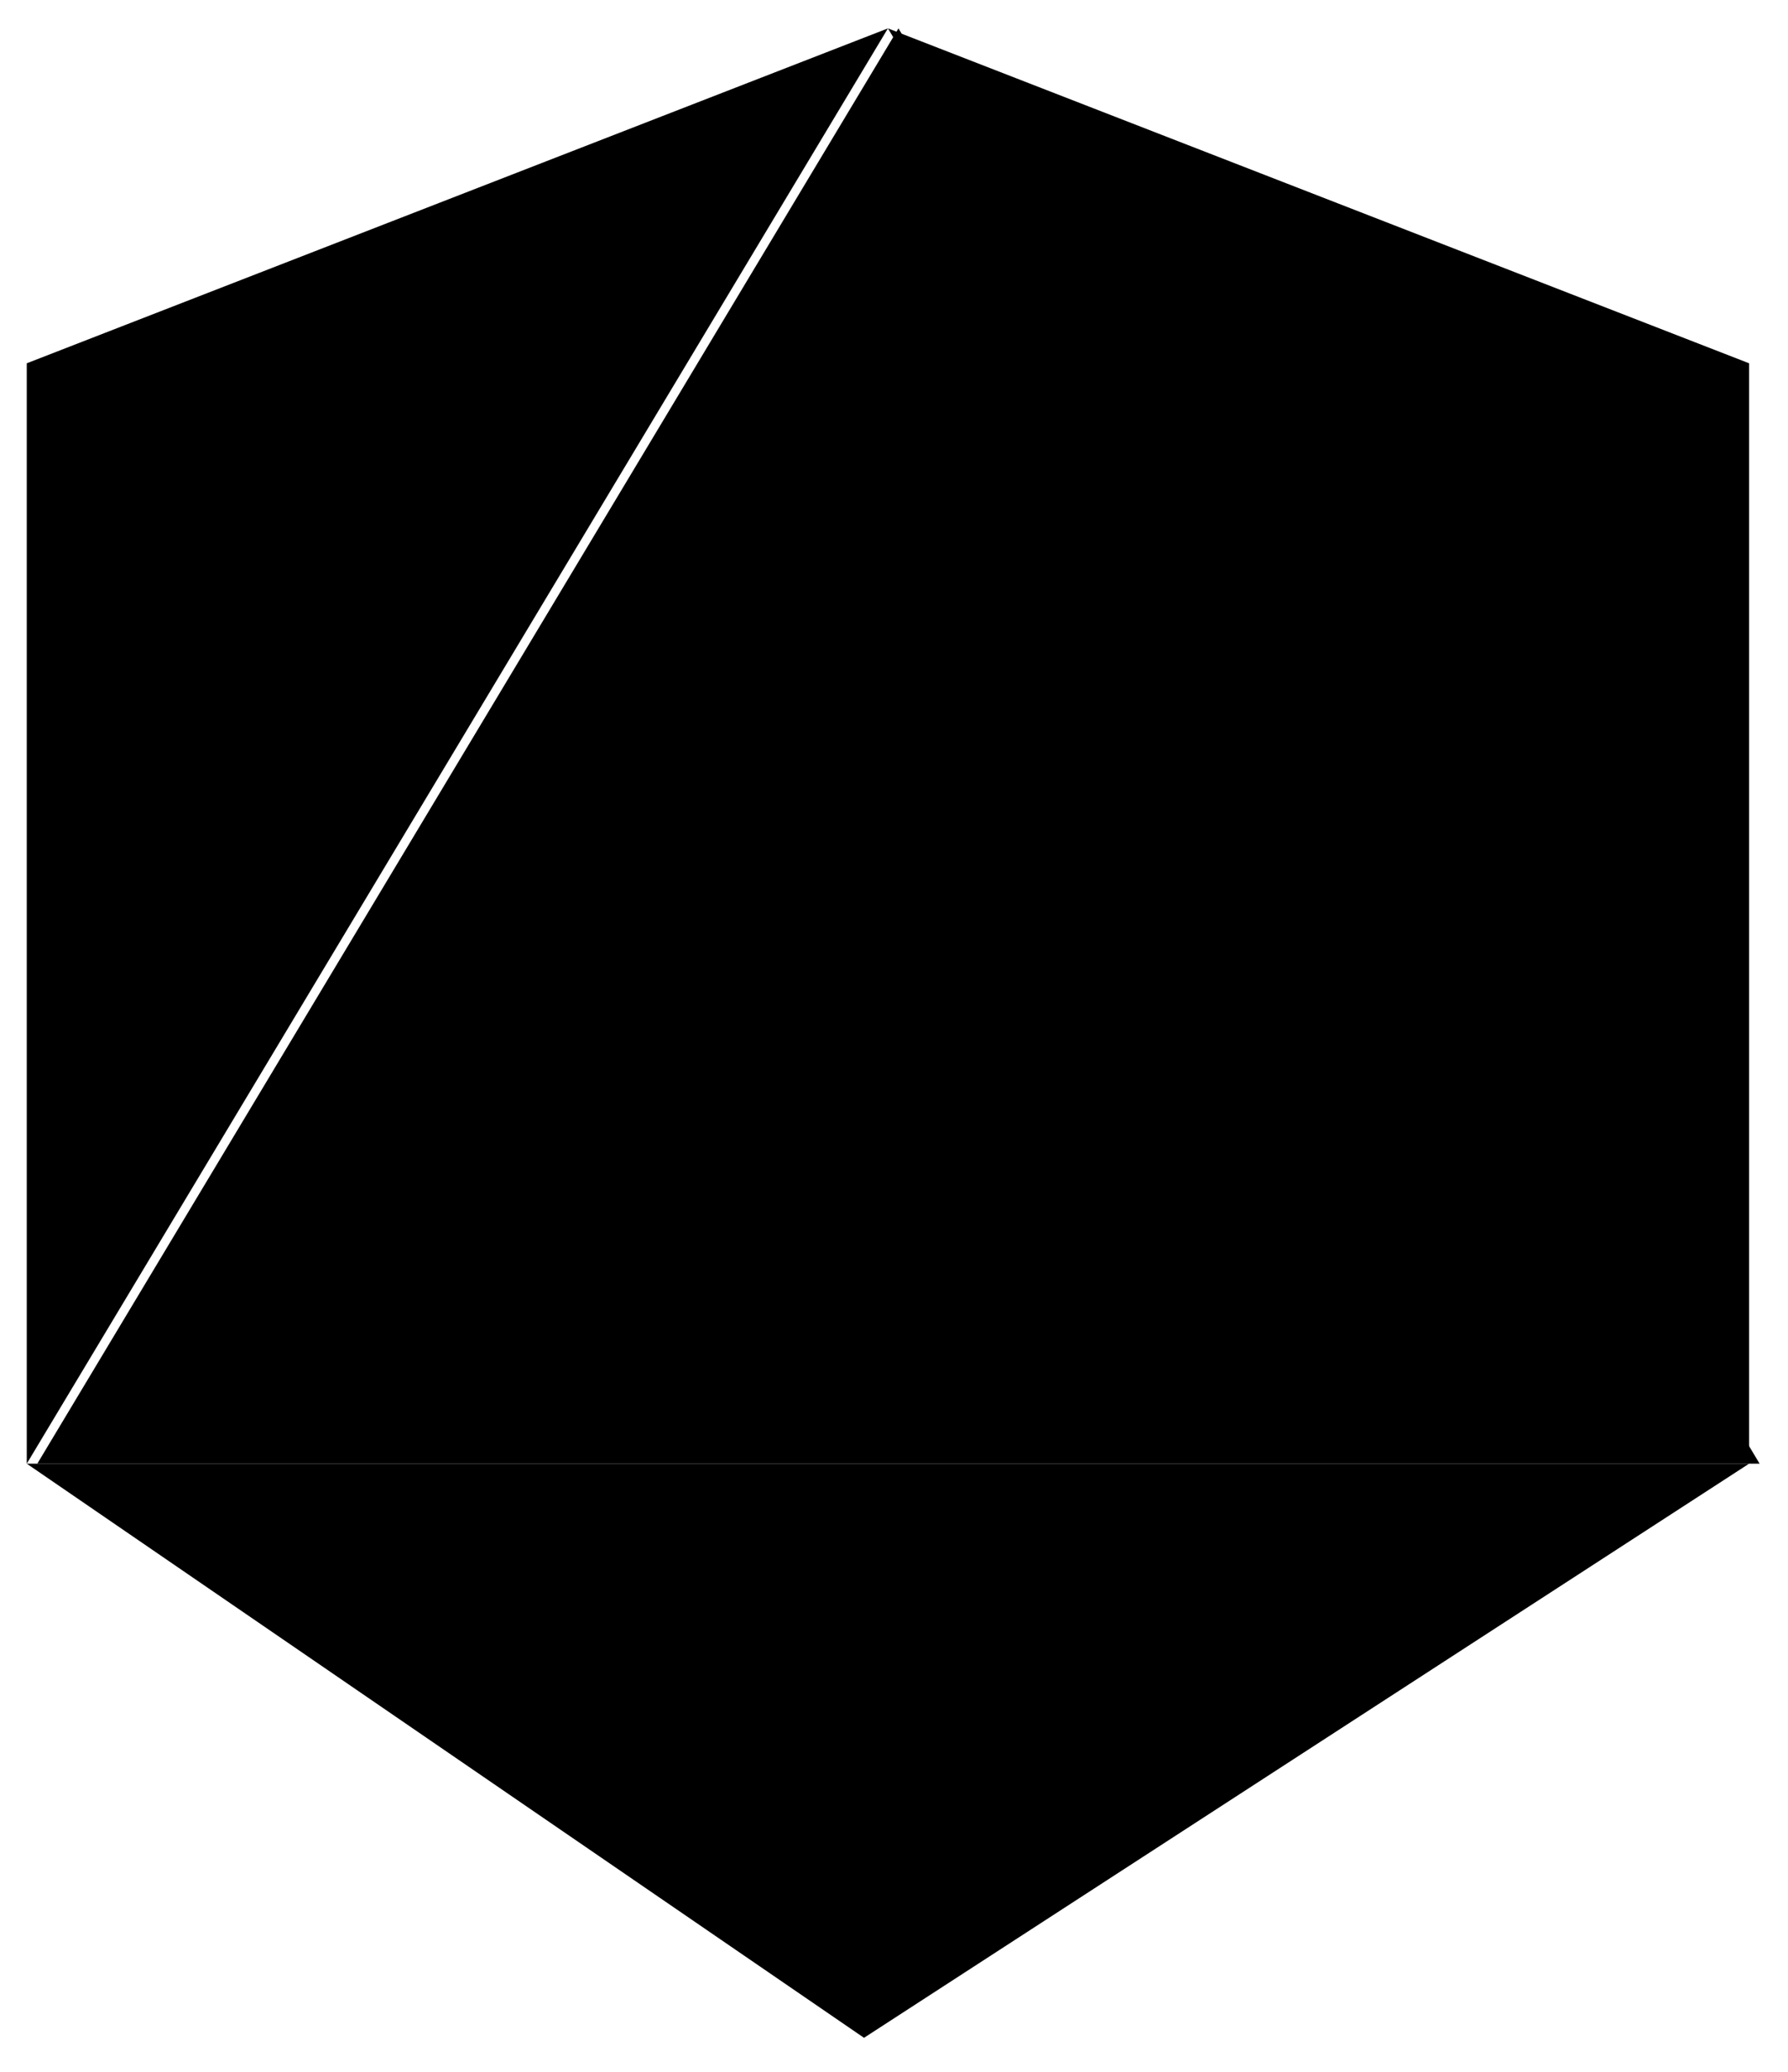 <svg viewBox="0 0 63 73" xmlns="http://www.w3.org/2000/svg">
<path d="M1.314 51.571L62 51.571L31.657 1L1.314 51.571Z" stroke-width="1.686" stroke-linejoin="round"/>
<path d="M0.943 12.8V51.571L31.286 1L0.943 12.8Z" stroke-width="1.686" stroke-linejoin="round"/>
<path d="M61.629 12.8V51.571L31.286 1L61.629 12.8Z" stroke-width="1.686" stroke-linejoin="round"/>
<path d="M61.629 51.571H0.943L30.443 71.8L61.629 51.571Z" stroke-width="1.686" stroke-linejoin="round"/>
<g>
<path d="M31.372 43.081C30.202 43.081 29.131 42.838 28.159 42.352C27.205 41.848 26.44 41.182 25.864 40.354C25.288 39.526 25 38.608 25 37.6C25 37.042 25.072 36.52 25.216 36.034C25.378 35.53 25.612 35.071 25.918 34.657C26.242 34.243 26.629 33.865 27.079 33.523C27.529 33.181 28.051 32.875 28.645 32.605L28.483 33.172C28.015 32.992 27.592 32.776 27.214 32.524C26.854 32.254 26.539 31.948 26.269 31.606C25.999 31.264 25.792 30.895 25.648 30.499C25.522 30.103 25.459 29.689 25.459 29.257C25.459 28.303 25.72 27.439 26.242 26.665C26.782 25.891 27.493 25.27 28.375 24.802C29.275 24.334 30.274 24.1 31.372 24.1C32.47 24.1 33.46 24.334 34.342 24.802C35.242 25.27 35.953 25.891 36.475 26.665C37.015 27.439 37.285 28.303 37.285 29.257C37.285 29.689 37.213 30.103 37.069 30.499C36.943 30.895 36.754 31.255 36.502 31.579C36.25 31.903 35.926 32.2 35.53 32.47C35.152 32.74 34.72 32.974 34.234 33.172L34.153 32.713C34.693 32.929 35.179 33.208 35.611 33.55C36.061 33.892 36.448 34.279 36.772 34.711C37.096 35.143 37.339 35.602 37.501 36.088C37.681 36.574 37.771 37.078 37.771 37.6C37.771 38.626 37.483 39.553 36.907 40.381C36.331 41.209 35.557 41.866 34.585 42.352C33.631 42.838 32.56 43.081 31.372 43.081ZM31.372 40.381C32.038 40.381 32.632 40.255 33.154 40.003C33.694 39.751 34.117 39.409 34.423 38.977C34.729 38.545 34.882 38.05 34.882 37.492C34.882 36.898 34.729 36.376 34.423 35.926C34.117 35.458 33.694 35.089 33.154 34.819C32.632 34.549 32.038 34.414 31.372 34.414C30.706 34.414 30.112 34.549 29.59 34.819C29.068 35.089 28.654 35.458 28.348 35.926C28.042 36.376 27.889 36.898 27.889 37.492C27.889 38.032 28.042 38.518 28.348 38.95C28.654 39.382 29.068 39.733 29.59 40.003C30.112 40.255 30.706 40.381 31.372 40.381ZM31.372 31.822C31.948 31.822 32.461 31.714 32.911 31.498C33.379 31.282 33.739 30.994 33.991 30.634C34.261 30.256 34.396 29.824 34.396 29.338C34.396 28.852 34.261 28.42 33.991 28.042C33.739 27.664 33.379 27.367 32.911 27.151C32.461 26.917 31.948 26.8 31.372 26.8C30.796 26.8 30.274 26.917 29.806 27.151C29.356 27.367 28.996 27.664 28.726 28.042C28.474 28.42 28.348 28.852 28.348 29.338C28.348 29.824 28.474 30.256 28.726 30.634C28.996 30.994 29.356 31.282 29.806 31.498C30.274 31.714 30.796 31.822 31.372 31.822Z" />
</g>
</svg>